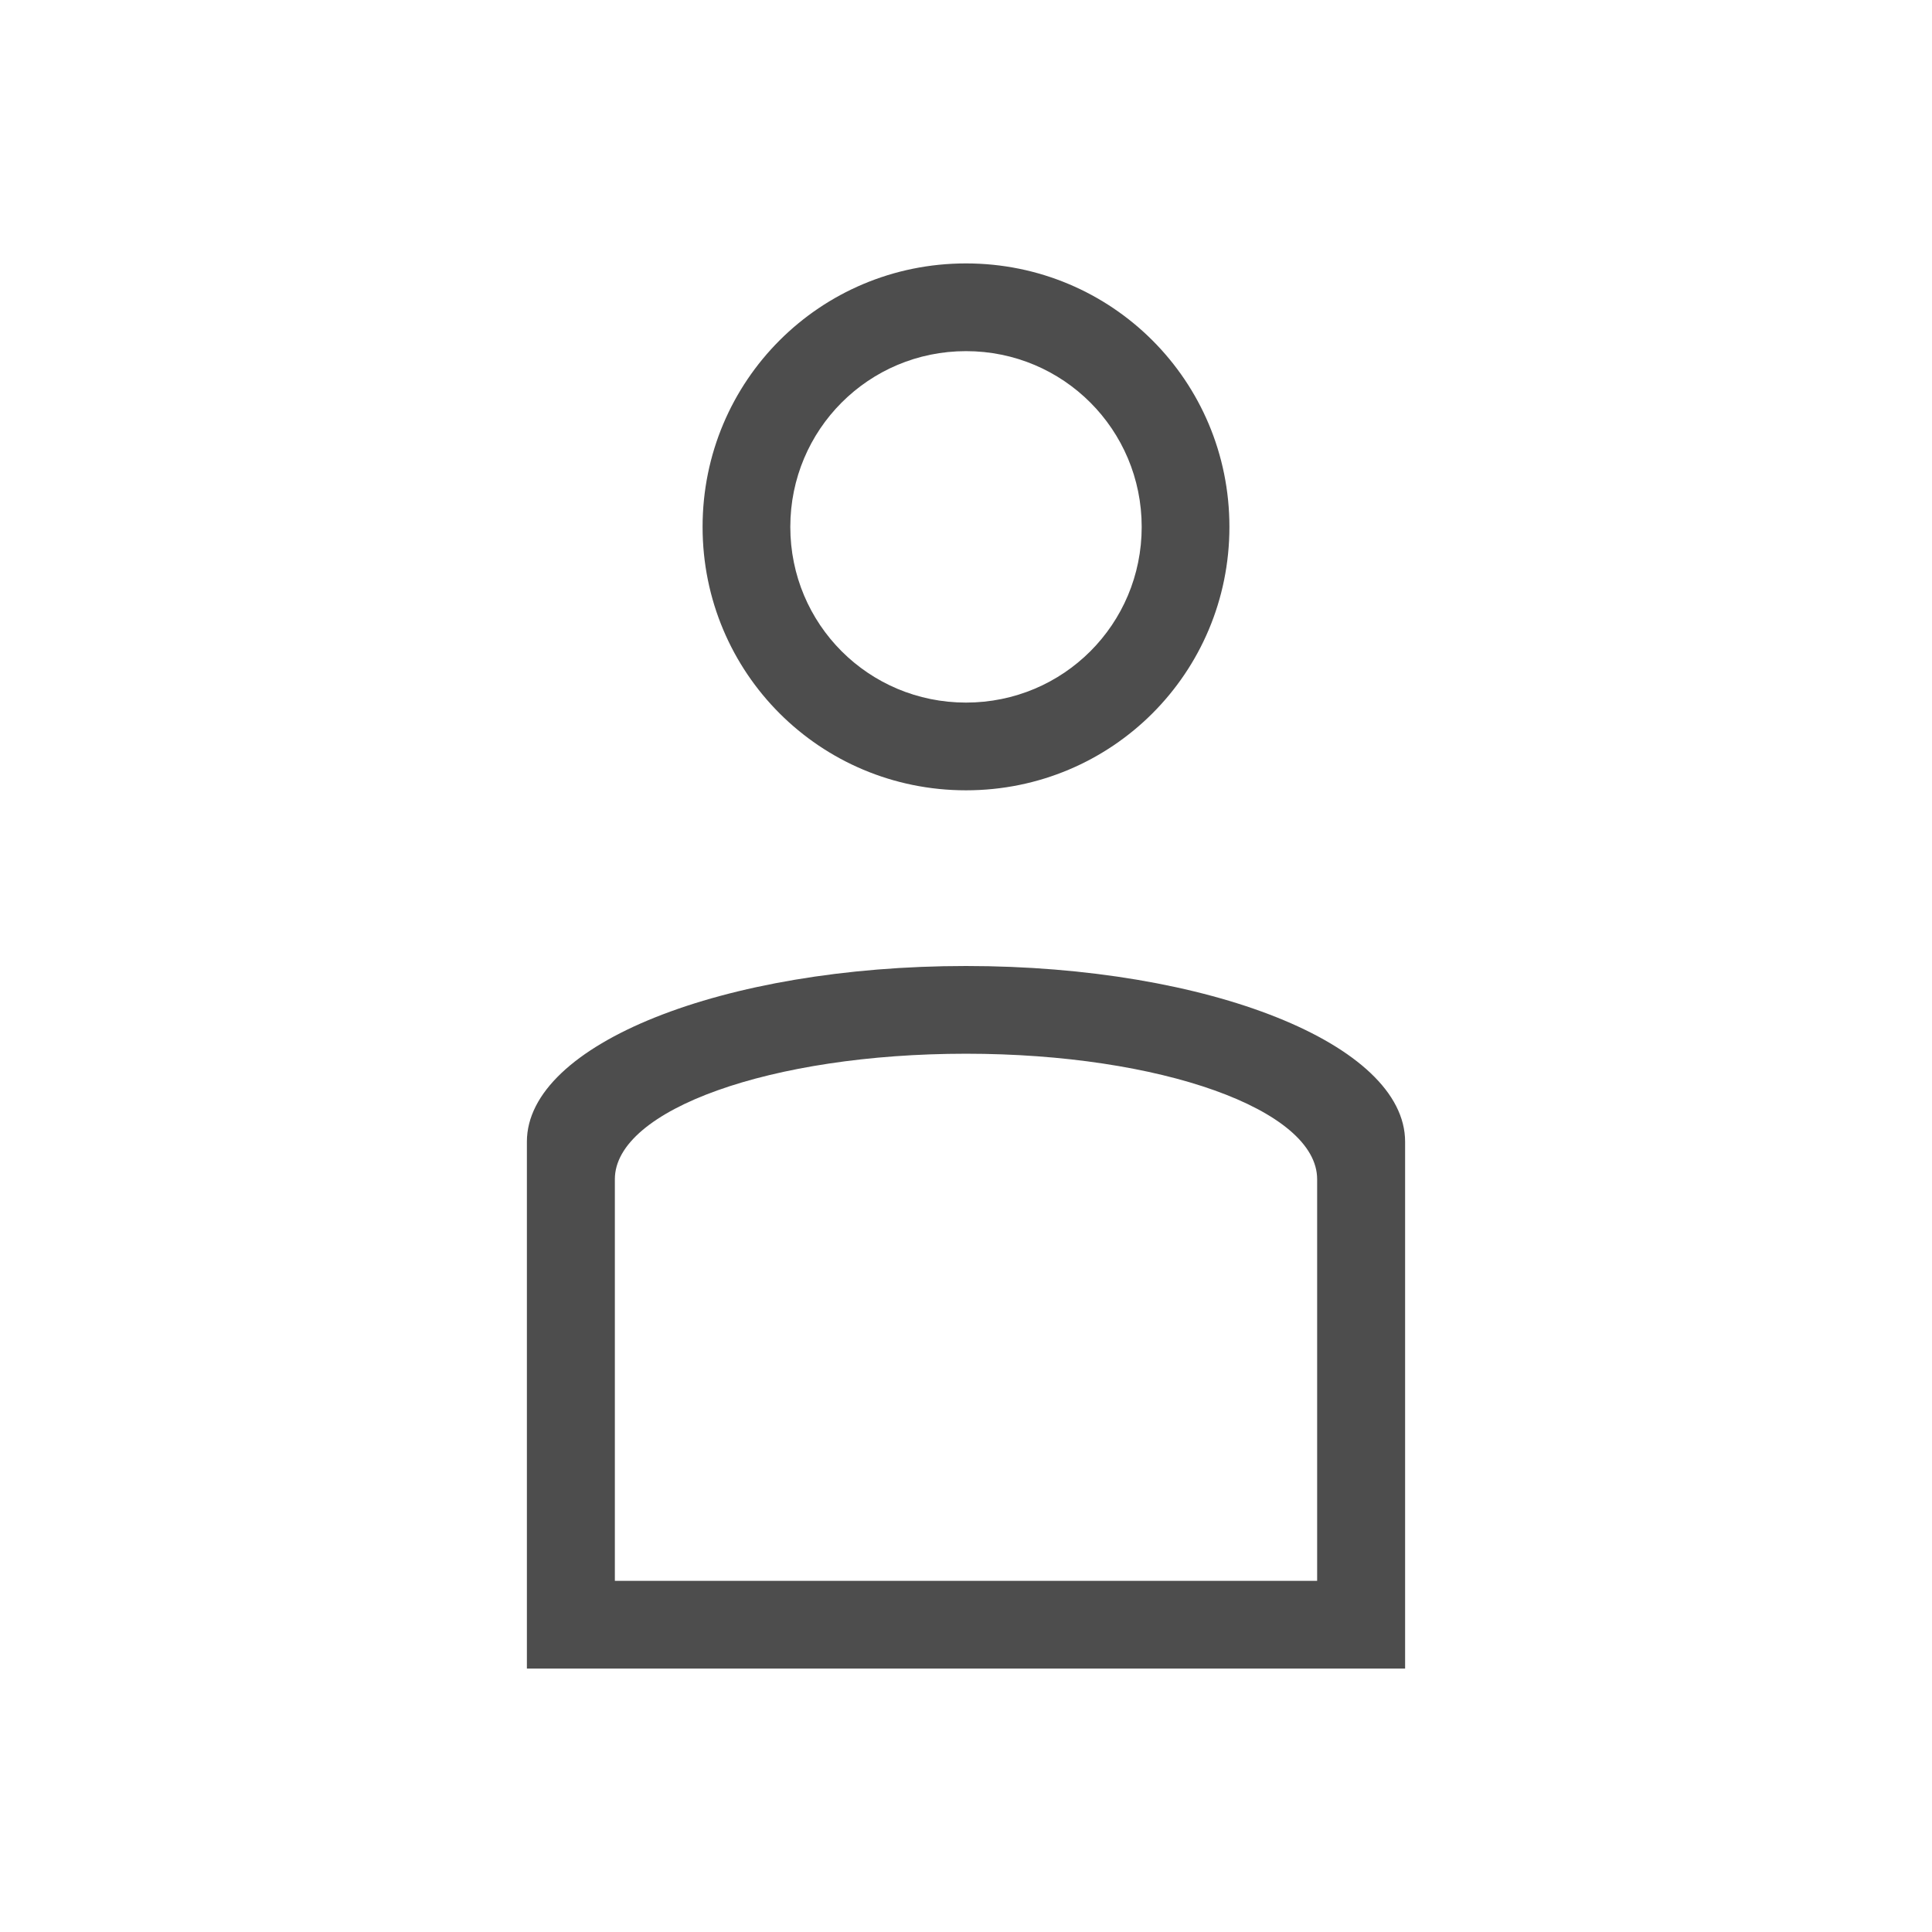 <?xml version="1.0" encoding="UTF-8"?>
<svg xmlns="http://www.w3.org/2000/svg" xmlns:xlink="http://www.w3.org/1999/xlink" width="32pt" height="32pt" viewBox="0 0 32 32" version="1.1">
<g id="surface1">
<path style=" stroke:none;fill-rule:nonzero;fill:rgb(30.196%,30.196%,30.196%);fill-opacity:1;" d="M 16 4.363 C 13.582 4.363 11.637 6.309 11.637 8.727 C 11.637 11.145 13.582 13.09 16 13.09 C 18.418 13.09 20.363 11.145 20.363 8.727 C 20.363 6.309 18.418 4.363 16 4.363 Z M 16 5.816 C 17.613 5.816 18.91 7.117 18.91 8.727 C 18.91 10.34 17.613 11.637 16 11.637 C 14.387 11.637 13.09 10.34 13.09 8.727 C 13.09 7.117 14.387 5.816 16 5.816 Z M 16 16 C 11.973 16 8.727 17.297 8.727 18.91 L 8.727 27.637 L 23.273 27.637 L 23.273 18.91 C 23.273 17.297 20.027 16 16 16 Z M 16 17.453 C 19.223 17.453 21.816 18.379 21.816 19.531 L 21.816 26.184 L 10.184 26.184 L 10.184 19.531 C 10.184 18.379 12.777 17.453 16 17.453 Z M 16 17.453 "/>
</g>
</svg>
